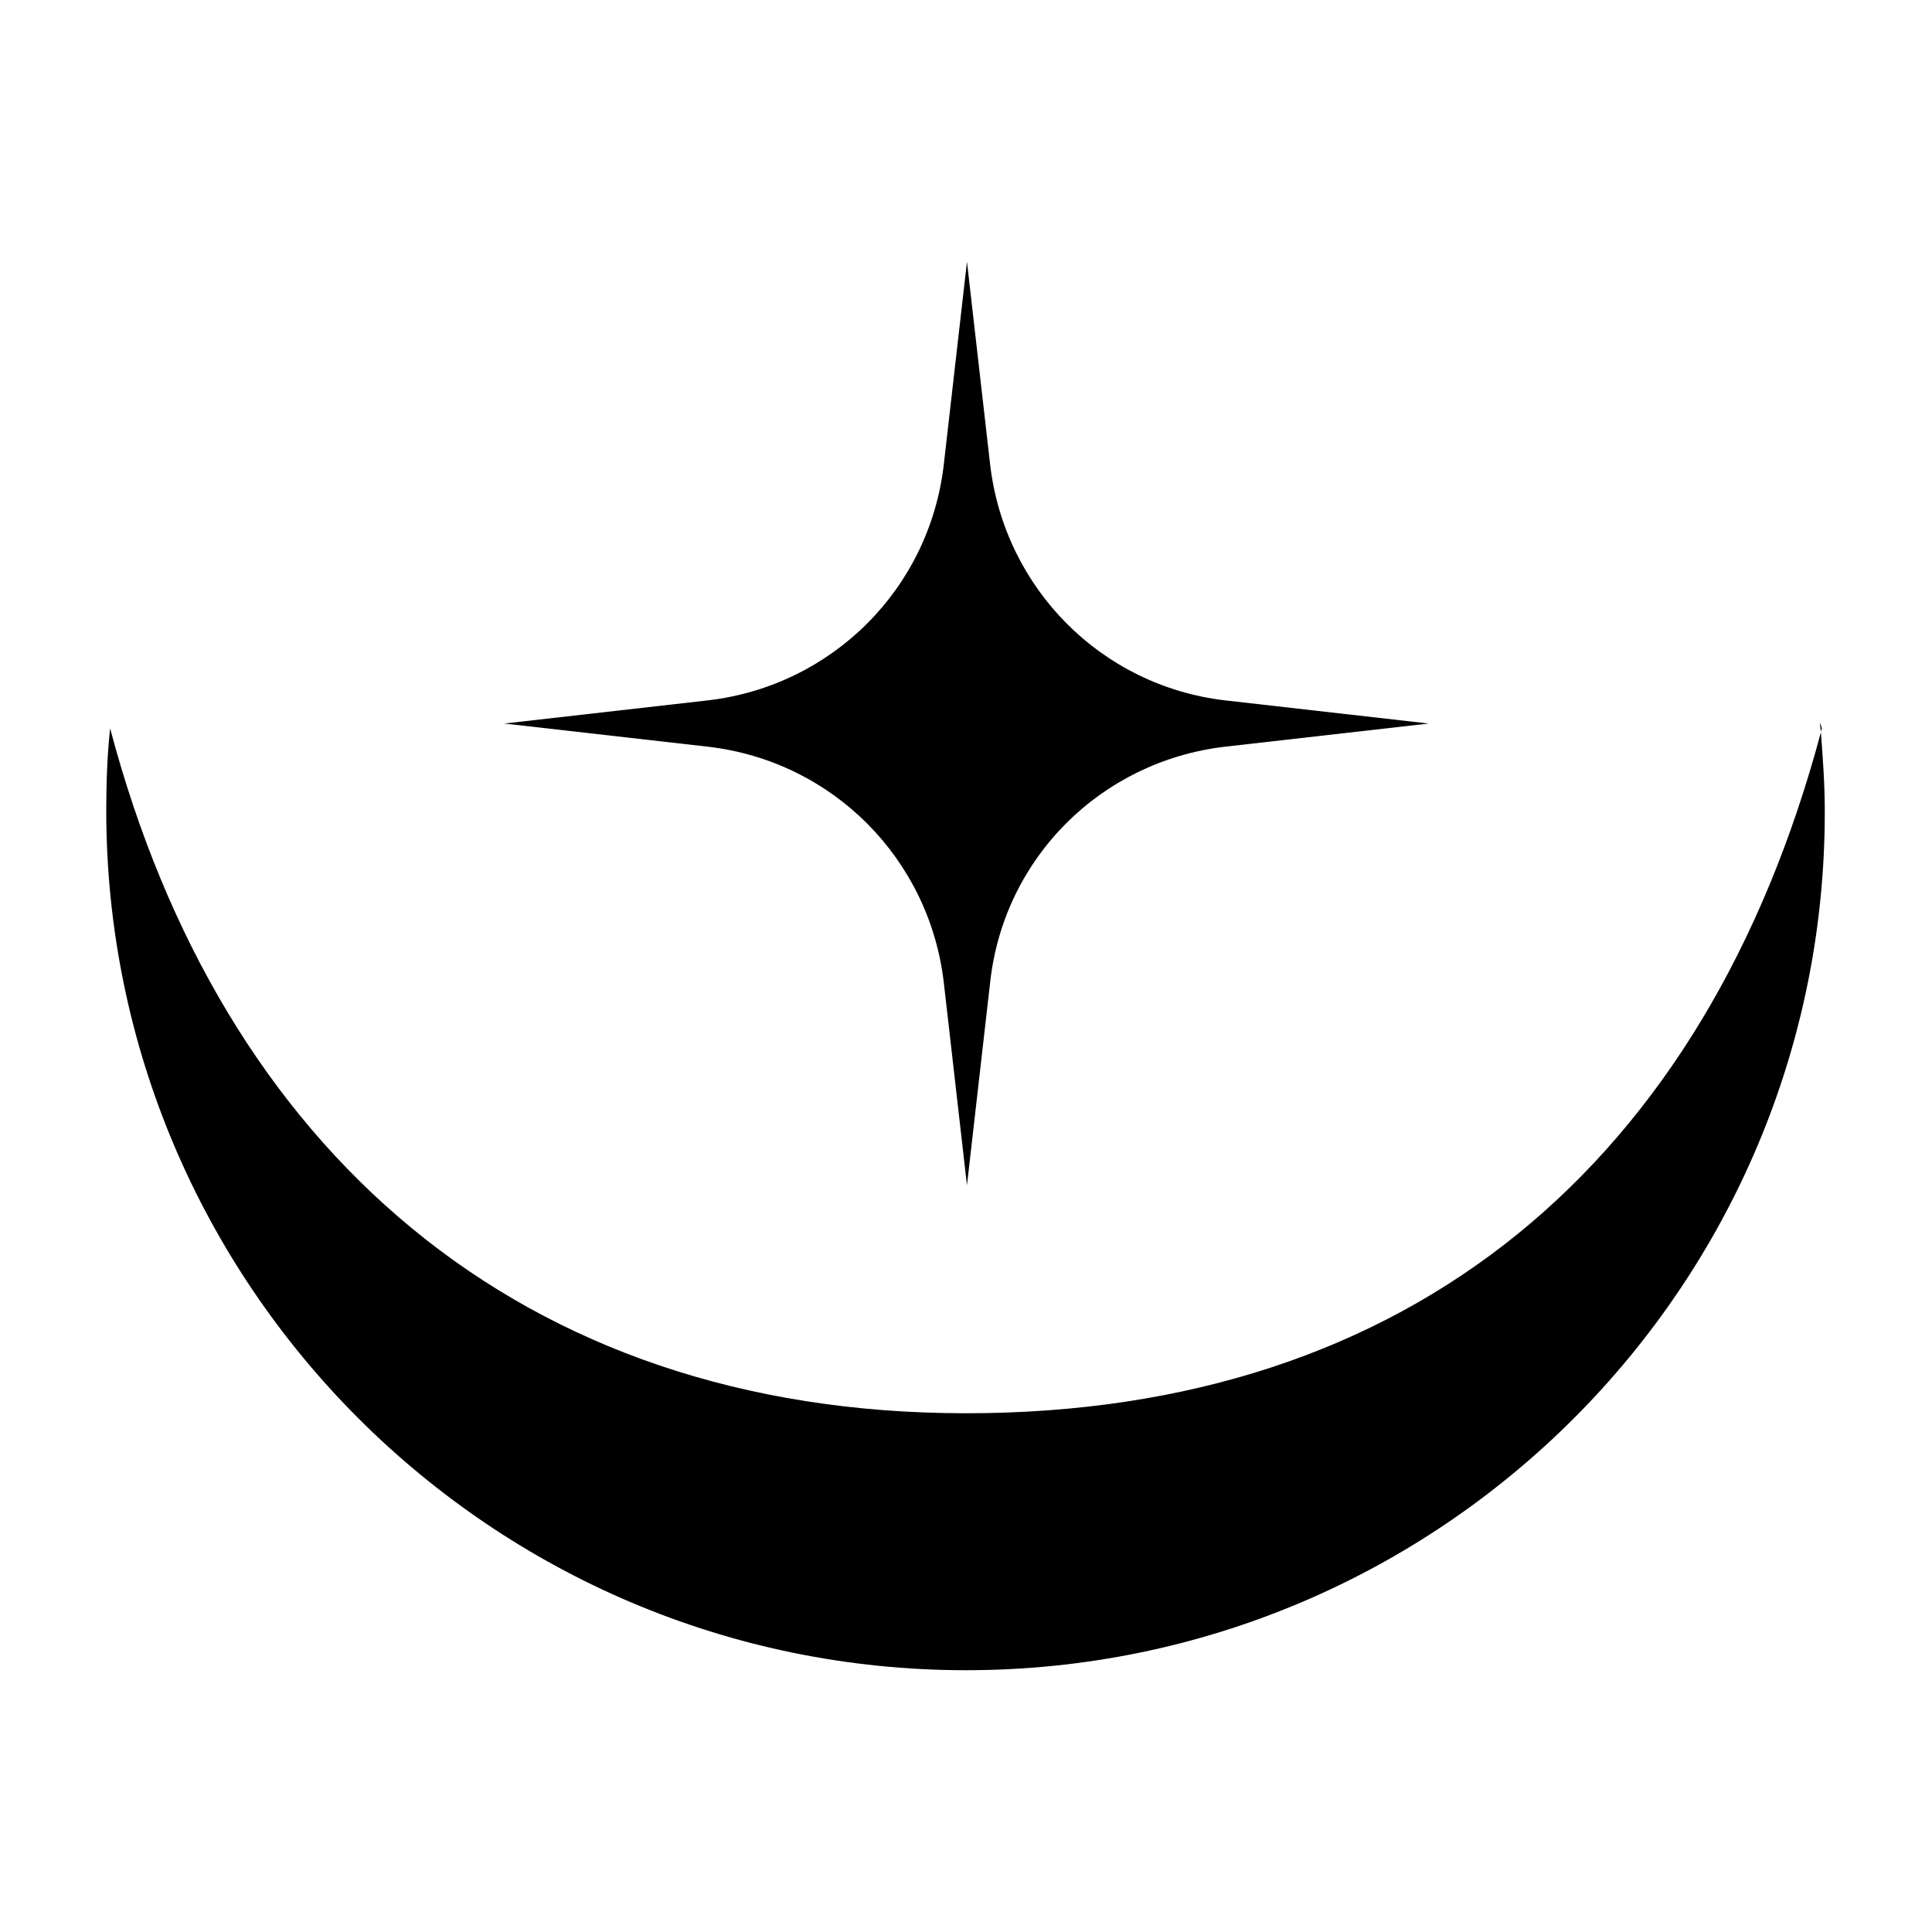 <?xml version="1.0" encoding="utf-8"?>
<!-- Generator: Adobe Illustrator 28.2.0, SVG Export Plug-In . SVG Version: 6.00 Build 0)  -->
<svg version="1.1" id="Livello_1" xmlns="http://www.w3.org/2000/svg" xmlns:xlink="http://www.w3.org/1999/xlink" x="0px" y="0px"
	 viewBox="0 0 200 200" style="enable-background:new 0 0 200 200;" xml:space="preserve">
<style type="text/css">
	.st0{fill:none;}
</style>
<g>
	<path class="st0" d="M100.1,146.4c-46.3,0-77.2-27.4-88.6-70.9c-0.3,2.8-0.4,5.6-0.4,8.5c0,49.1,39.9,89,89,89
		c49.1,0,89-39.9,89-89c0-2.7-0.2-5.4-0.4-8.1C176.7,120.4,146.3,146.4,100.1,146.4z"/>
	<path class="st0" d="M97.7,101.6l2.4,21l2.4-21c1.4-12.9,11.5-22.9,24.3-24.4l21.1-2.4l-21.1-2.4c-12.8-1.5-22.9-11.6-24.3-24.4
		l-2.4-21l-2.4,21C96.2,61,86.1,71,73.3,72.5l-21.1,2.4l21.1,2.4C86.1,78.7,96.2,88.8,97.7,101.6z"/>
	<path class="st0" d="M99.9,74.9c0,0.3,0.1,0.6,0.1,1c0-0.1,0.1-0.2,0.1-0.4L99.9,74.9z"/>
	<path d="M73.3,72.5C86.1,71,96.2,61,97.7,48.1l2.4-21l2.4,21c1.5,12.8,11.5,22.9,24.3,24.4l21.1,2.4l-21.1,2.4
		c-12.8,1.5-22.9,11.5-24.3,24.4l-2.4,21l-2.4-21c-1.5-12.8-11.5-22.9-24.4-24.4l-21.1-2.4L73.3,72.5z"/>
	<path d="M100,172.9c-49.1,0-89-39.9-89-89c0-2.9,0.1-5.7,0.4-8.5c11.5,43.5,42.3,70.9,88.6,70.9c46.2,0,76.6-26,88.5-70.5
		c0-0.3-0.1-0.6-0.1-1l0.2,0.6c0,0.1-0.1,0.2-0.1,0.4c0.2,2.7,0.4,5.4,0.4,8.1C189,133.1,149.1,172.9,100,172.9z"/>
</g>
</svg>
